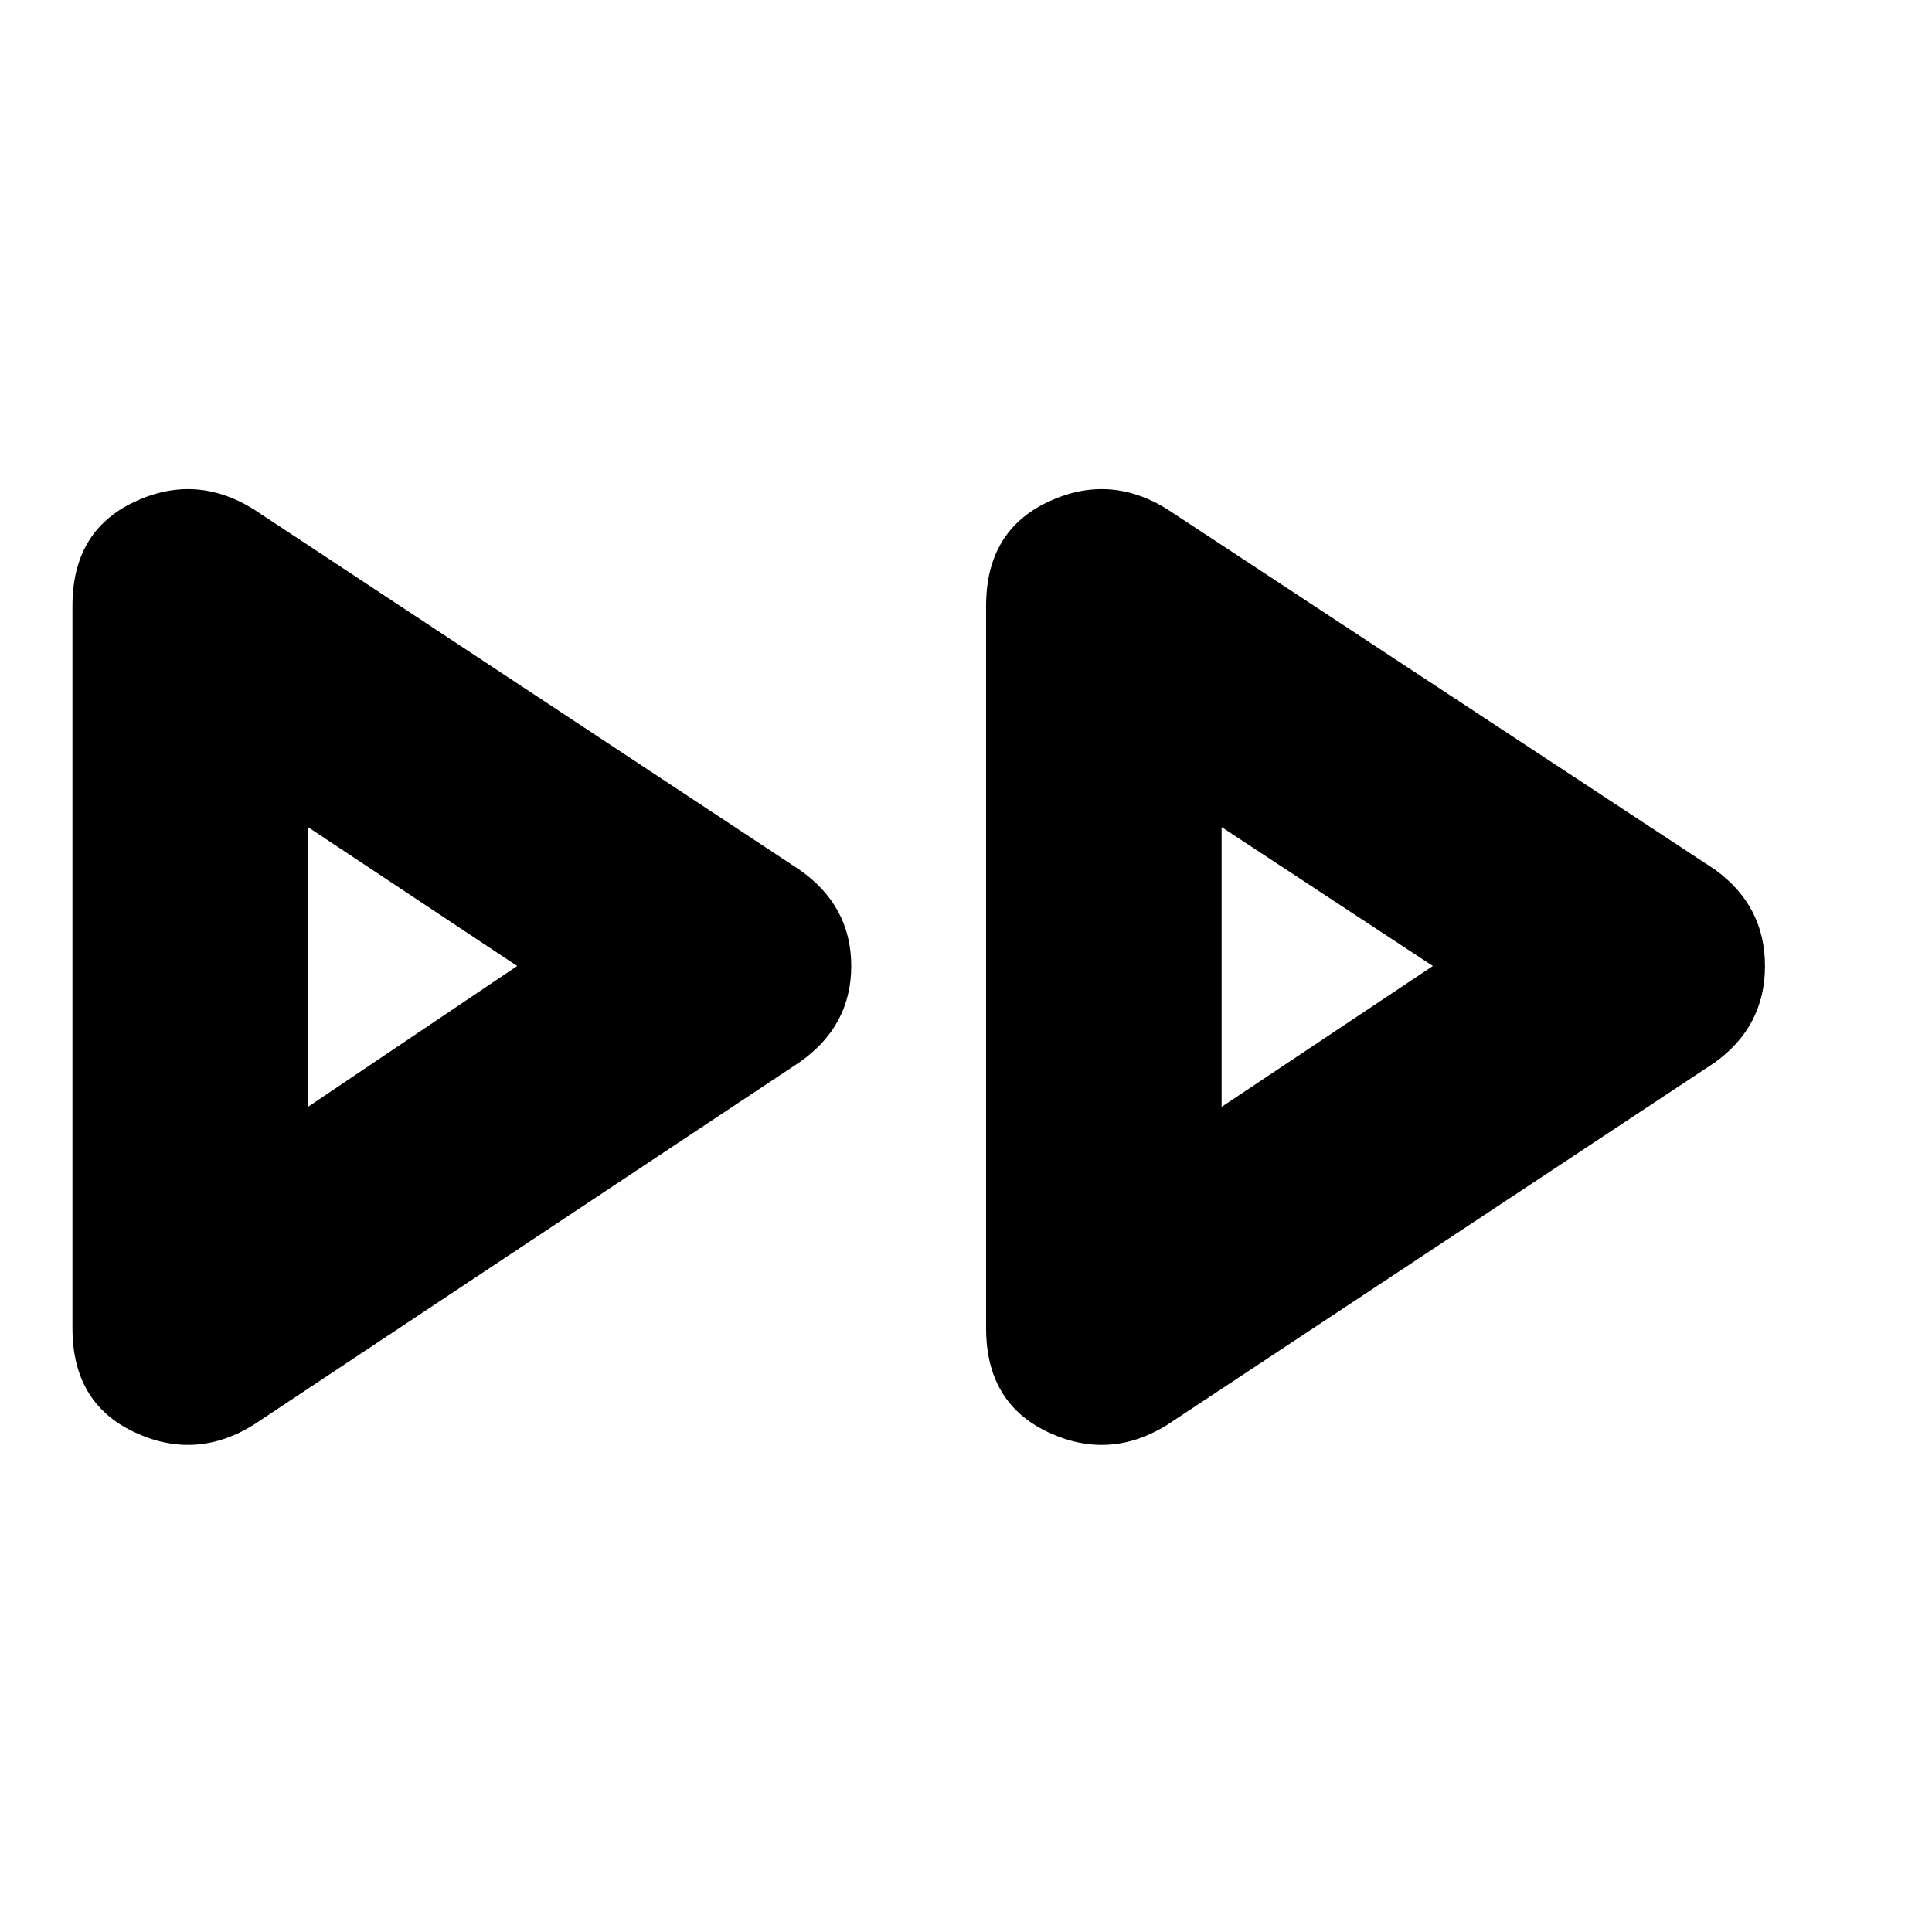<svg xmlns="http://www.w3.org/2000/svg" height="20" width="20"><path d="M2.625 14.75Q2.021 15.125 1.385 14.823Q0.75 14.521 0.75 13.75V6.271Q0.75 5.5 1.385 5.198Q2.021 4.896 2.625 5.271L8.271 9Q8.812 9.375 8.812 10Q8.812 10.625 8.271 11ZM12.083 14.75Q11.479 15.125 10.844 14.823Q10.208 14.521 10.208 13.75V6.271Q10.208 5.5 10.844 5.198Q11.479 4.896 12.083 5.271L17.75 9Q18.271 9.375 18.271 10Q18.271 10.625 17.75 11ZM3.188 10ZM12.646 10ZM3.188 11.458 5.354 10 3.188 8.562ZM12.646 11.458 14.833 10 12.646 8.562Z"/></svg>